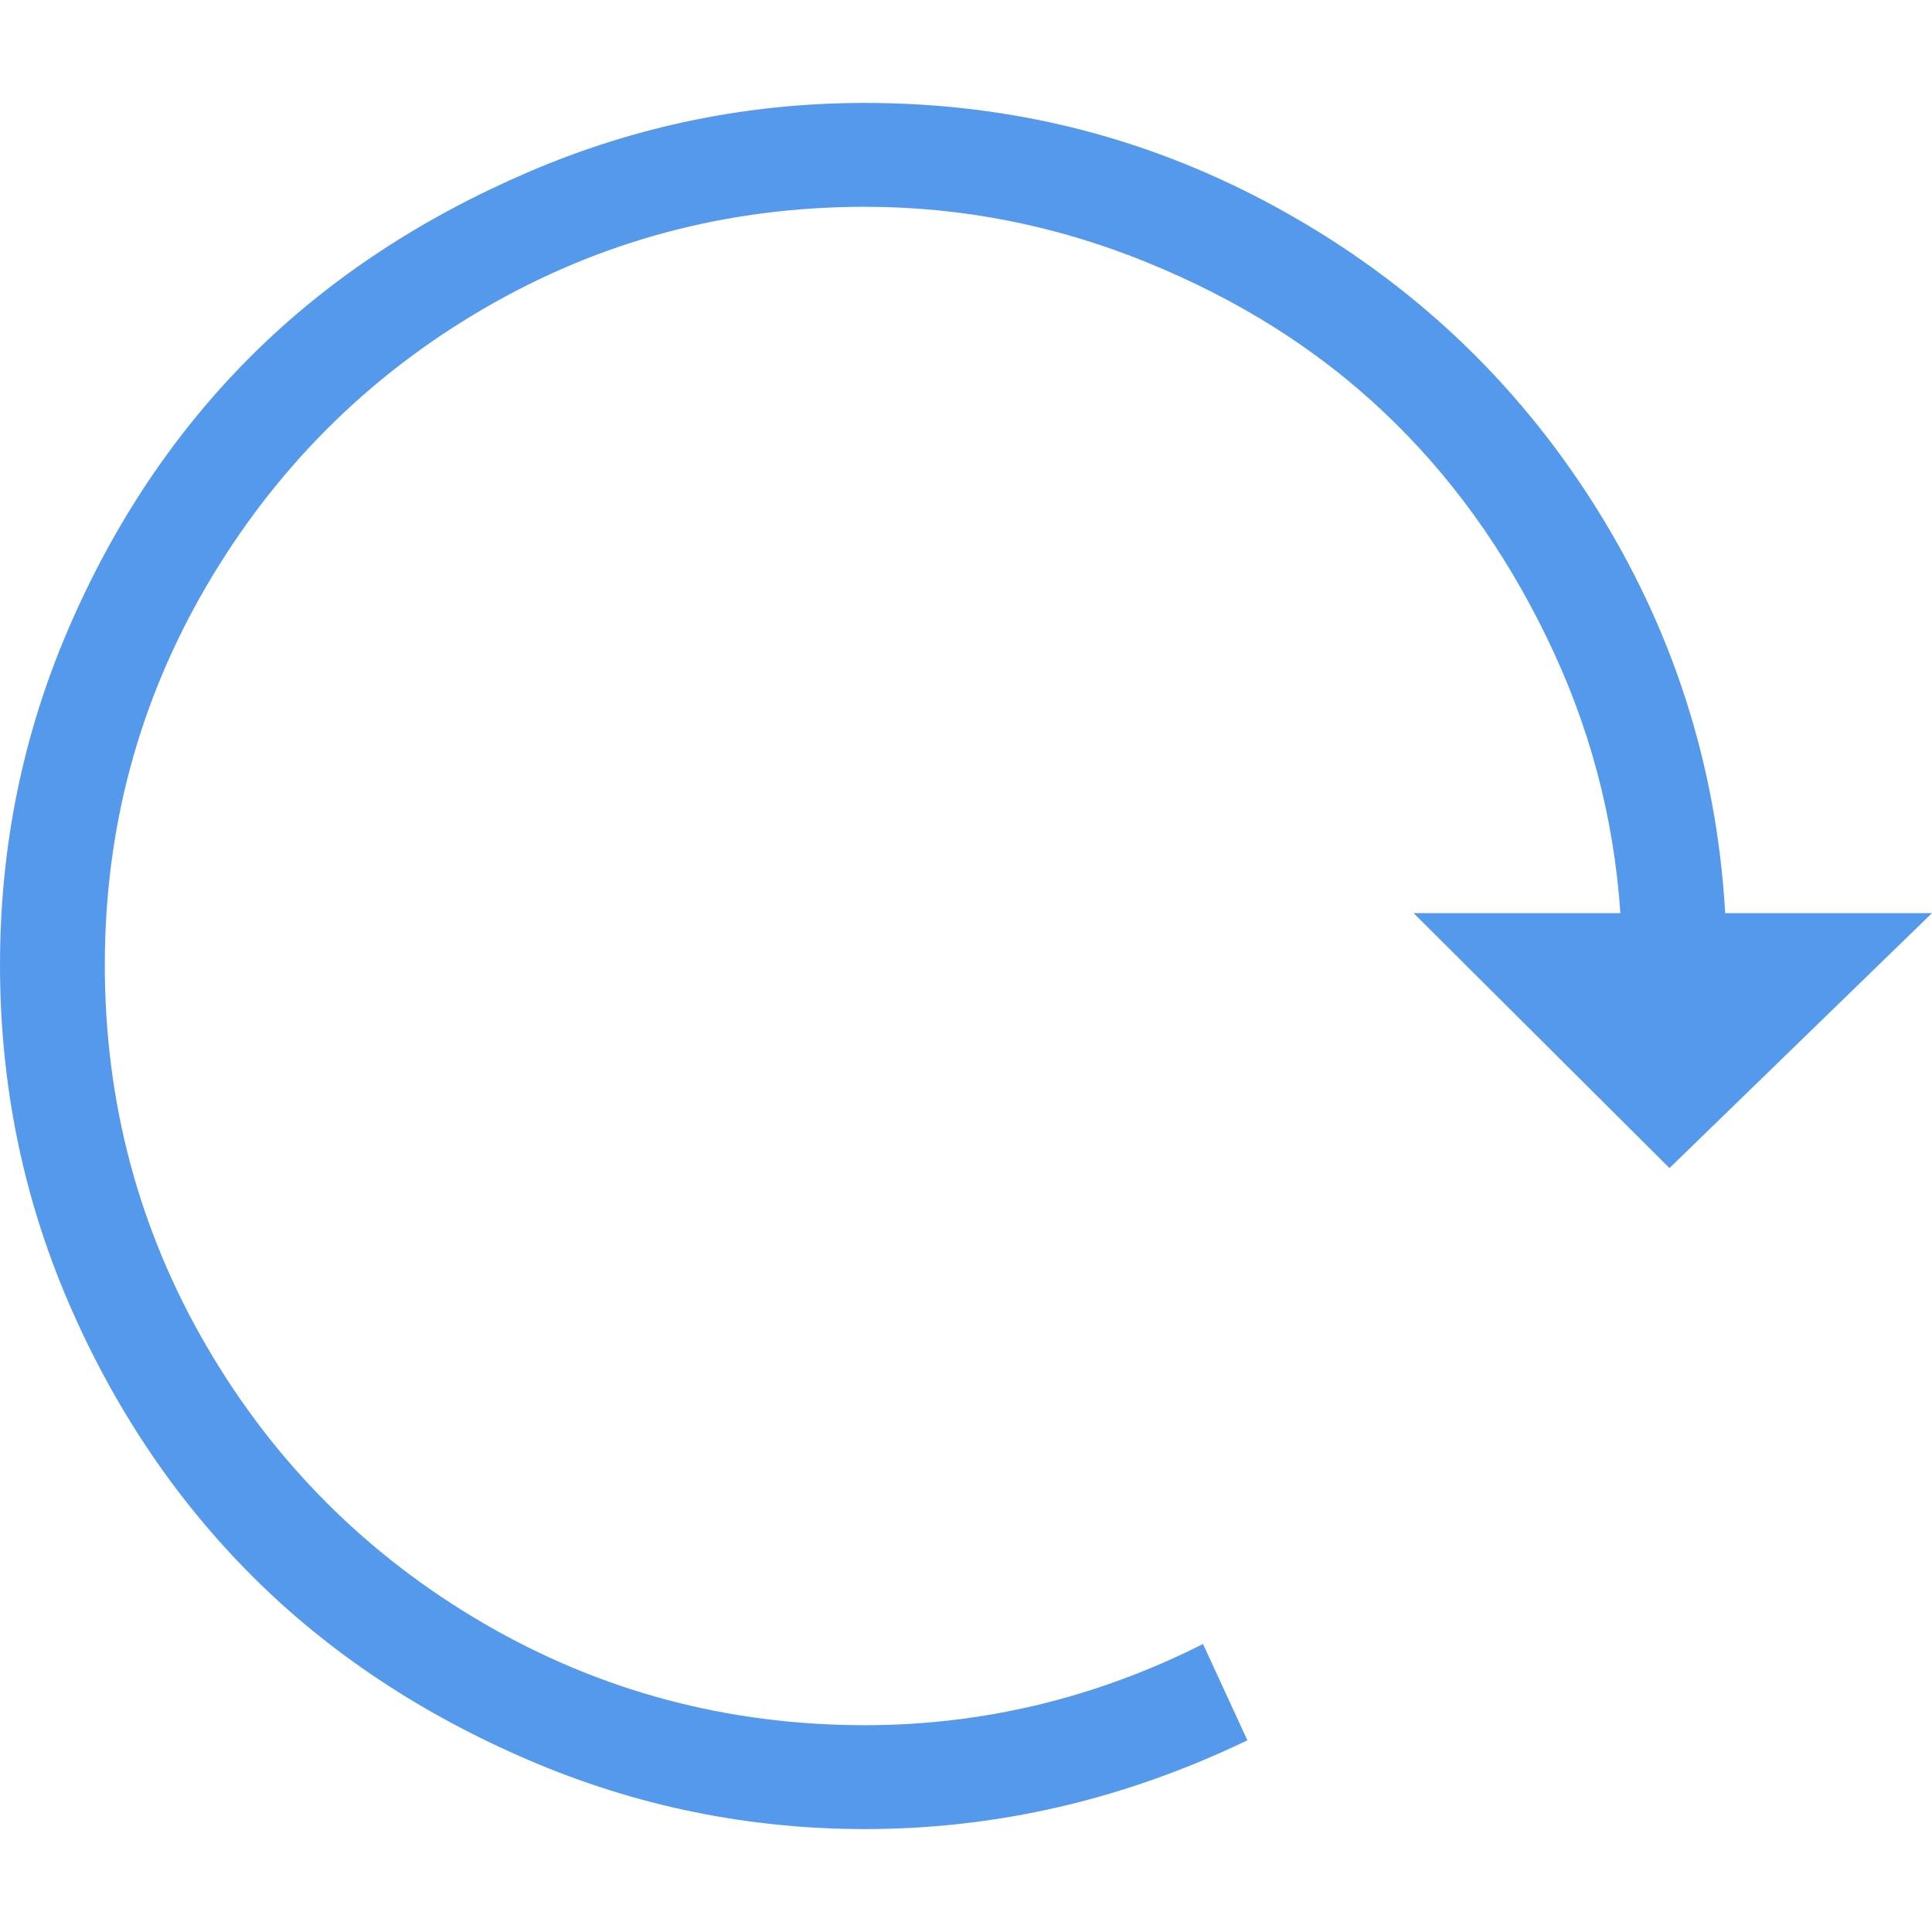 <?xml version="1.0" encoding="iso-8859-1"?>
<!-- Generator: Adobe Illustrator 16.0.0, SVG Export Plug-In . SVG Version: 6.00 Build 0)  -->
<!DOCTYPE svg PUBLIC "-//W3C//DTD SVG 1.1//EN" "http://www.w3.org/Graphics/SVG/1.1/DTD/svg11.dtd">
<svg xmlns="http://www.w3.org/2000/svg" xmlns:xlink="http://www.w3.org/1999/xlink" version="1.1" id="Capa_1" x="0px" y="0px" width="512px" height="512px" viewBox="0 0 612 612" style="enable-background:new 0 0 612 612;" xml:space="preserve">
<g>
	<path d="M546.489,289.249c-2.687-46.96-16.751-90.334-41.574-129.515c-24.829-39.188-57.764-70.233-98.713-93.027   c-40.712-22.673-84.647-34.102-132.208-34.102c-37.095,0-72.632,7.307-106.485,21.837c-33.75,14.485-63.194,33.725-87.647,58.025   c-24.3,24.159-43.795,53.188-58.325,87.047C7.051,233.259,0,268.612,0,305.7c0,37.095,7.051,72.74,21.537,106.491   c14.53,33.853,34.102,62.812,58.325,87.041c24.53,24.53,53.896,43.847,87.647,58.332c33.853,14.53,69.391,21.83,106.485,21.83   c41.574,0,81.956-9.271,121.143-28.116l-14.059-30.509c-33.802,17.051-69.696,25.723-107.084,25.723   c-43.374,0-83.793-10.701-120.843-32.302c-36.833-21.473-66.174-50.814-87.647-87.641c-21.601-37.057-32.302-77.476-32.302-120.85   s10.765-83.455,32.302-120.243c21.537-36.795,50.814-66.174,87.647-87.641c37.05-21.607,77.469-32.309,120.843-32.309   c31.109,0,60.999,6.037,89.434,17.651c28.696,11.716,53.546,27.216,74.782,47.26c21.237,20.038,38.225,43.699,51.746,71.49   c13.401,27.548,21.237,56.532,23.33,87.341h-65.504l81.062,80.762L612,289.249H546.489L546.489,289.249z" fill="#5599ec"/>
</g>
</svg>
